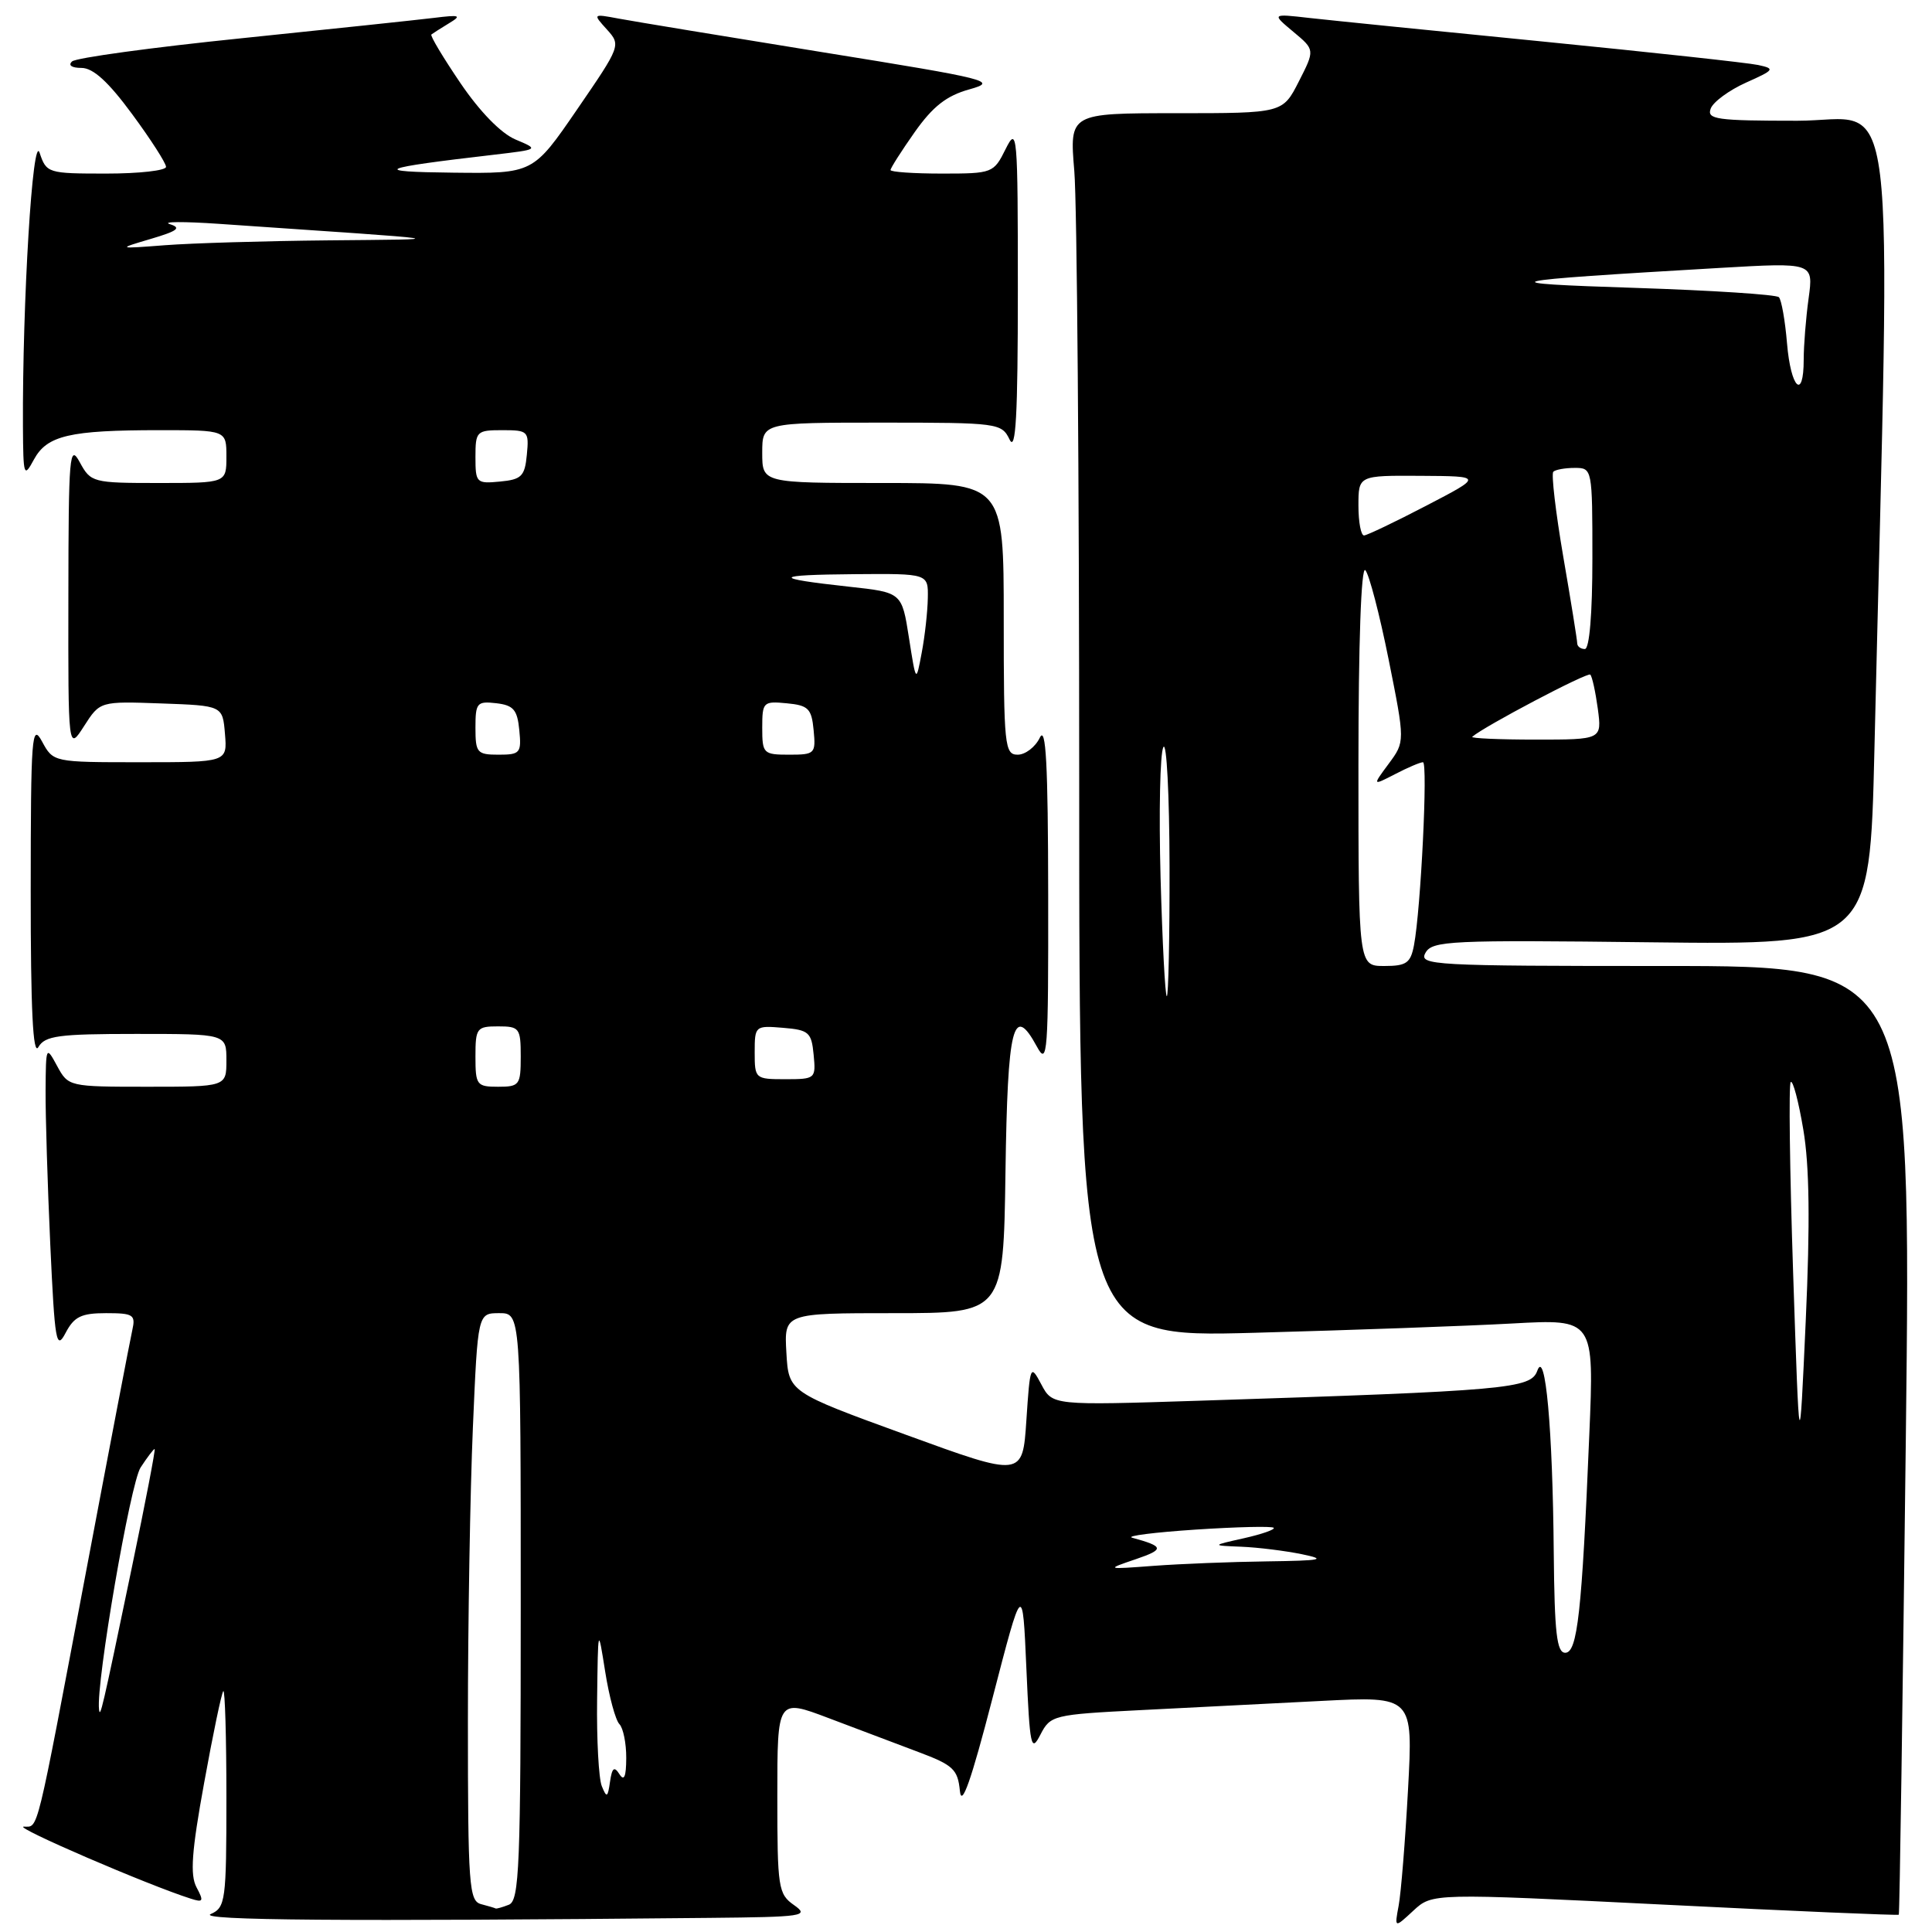 <?xml version="1.0" encoding="UTF-8" standalone="no"?>
<!DOCTYPE svg PUBLIC "-//W3C//DTD SVG 1.1//EN" "http://www.w3.org/Graphics/SVG/1.1/DTD/svg11.dtd" >
<svg xmlns="http://www.w3.org/2000/svg" xmlns:xlink="http://www.w3.org/1999/xlink" version="1.1" viewBox="0 0 256 256">
 <g >
 <path fill="currentColor"
d=" M 93.97 254.13 C 106.47 254.01 107.28 253.89 105.22 252.44 C 103.12 250.97 103.00 250.18 103.00 237.99 C 103.00 225.09 103.00 225.09 109.75 227.64 C 113.46 229.04 118.84 231.07 121.69 232.15 C 126.31 233.88 126.91 234.45 127.19 237.30 C 127.41 239.56 128.68 235.96 131.50 225.06 C 135.50 209.62 135.50 209.62 136.00 221.06 C 136.46 231.51 136.62 232.27 137.86 229.85 C 139.19 227.28 139.53 227.19 151.11 226.60 C 157.65 226.27 168.45 225.72 175.12 225.38 C 187.24 224.76 187.24 224.76 186.57 237.13 C 186.20 243.93 185.64 250.85 185.33 252.50 C 184.77 255.50 184.77 255.50 187.28 253.17 C 189.79 250.85 189.79 250.85 220.60 252.38 C 237.55 253.23 251.50 253.82 251.60 253.71 C 251.71 253.59 252.12 225.26 252.53 190.75 C 253.26 128.00 253.26 128.00 220.58 128.00 C 189.81 128.00 187.96 127.90 188.88 126.26 C 189.77 124.65 192.11 124.54 218.80 124.86 C 247.76 125.20 247.76 125.20 248.37 99.35 C 250.55 7.39 251.60 16.00 238.15 16.00 C 227.43 16.00 226.13 15.82 226.68 14.38 C 227.02 13.49 229.13 11.95 231.35 10.95 C 235.14 9.26 235.24 9.10 232.95 8.61 C 231.60 8.32 218.80 6.93 204.50 5.51 C 190.20 4.10 176.25 2.69 173.50 2.38 C 168.50 1.81 168.50 1.81 171.37 4.21 C 174.24 6.60 174.24 6.60 172.10 10.80 C 169.96 15.00 169.96 15.00 155.83 15.00 C 141.71 15.00 141.71 15.00 142.35 22.65 C 142.71 26.86 143.00 63.36 143.00 103.77 C 143.00 177.23 143.00 177.23 166.25 176.60 C 179.04 176.25 194.39 175.70 200.37 175.37 C 211.24 174.77 211.24 174.77 210.59 190.13 C 209.61 213.68 209.02 219.00 207.40 219.00 C 206.28 219.00 205.98 216.38 205.88 205.75 C 205.74 189.26 204.77 178.62 203.70 181.63 C 202.85 184.01 199.86 184.28 158.98 185.60 C 139.46 186.23 139.46 186.23 137.98 183.44 C 136.54 180.73 136.49 180.85 136.00 188.20 C 135.50 195.75 135.50 195.75 120.00 190.10 C 104.50 184.46 104.50 184.46 104.20 179.23 C 103.90 174.00 103.90 174.00 118.43 174.00 C 132.96 174.00 132.96 174.00 133.23 155.33 C 133.51 135.85 134.25 132.89 137.40 138.69 C 138.80 141.28 138.92 139.66 138.89 118.50 C 138.87 101.23 138.59 96.06 137.78 97.75 C 137.18 98.99 135.86 100.00 134.85 100.00 C 133.12 100.00 133.00 98.84 133.00 82.00 C 133.00 64.00 133.00 64.00 117.00 64.00 C 101.00 64.00 101.00 64.00 101.00 60.00 C 101.00 56.00 101.00 56.00 116.85 56.00 C 132.29 56.00 132.72 56.06 133.78 58.25 C 134.60 59.94 134.87 55.04 134.87 38.50 C 134.87 17.56 134.79 16.66 133.25 19.75 C 131.67 22.94 131.51 23.00 124.82 23.00 C 121.07 23.00 118.00 22.79 118.00 22.53 C 118.00 22.27 119.44 20.01 121.20 17.51 C 123.61 14.10 125.42 12.68 128.45 11.84 C 132.28 10.77 131.22 10.50 109.00 6.92 C 96.07 4.83 83.93 2.83 82.01 2.47 C 78.53 1.82 78.53 1.82 80.42 3.91 C 82.29 5.98 82.25 6.08 76.47 14.50 C 70.64 23.00 70.64 23.00 60.07 22.88 C 48.97 22.76 50.03 22.29 65.47 20.50 C 71.43 19.80 71.43 19.80 68.32 18.49 C 66.39 17.68 63.59 14.81 61.01 11.01 C 58.71 7.62 56.97 4.72 57.16 4.57 C 57.35 4.42 58.40 3.75 59.50 3.08 C 61.23 2.04 60.95 1.94 57.50 2.37 C 55.30 2.64 43.83 3.85 32.00 5.07 C 20.17 6.28 10.07 7.66 9.55 8.14 C 8.99 8.65 9.50 9.00 10.80 9.00 C 12.34 9.00 14.36 10.84 17.50 15.11 C 19.98 18.47 22.00 21.62 22.00 22.11 C 22.00 22.60 18.44 23.00 14.08 23.00 C 6.34 23.00 6.15 22.94 5.25 20.25 C 4.33 17.49 2.96 40.04 3.04 56.50 C 3.08 63.12 3.16 63.36 4.50 60.88 C 6.23 57.70 9.22 57.00 21.12 57.00 C 30.00 57.00 30.00 57.00 30.00 60.50 C 30.00 64.00 30.00 64.00 21.03 64.00 C 12.28 64.00 12.03 63.93 10.57 61.25 C 9.21 58.74 9.08 60.26 9.06 79.00 C 9.03 99.50 9.03 99.50 11.14 96.21 C 13.25 92.92 13.25 92.92 21.37 93.21 C 29.50 93.50 29.50 93.50 29.81 97.25 C 30.12 101.00 30.12 101.00 18.59 101.00 C 7.06 101.00 7.06 101.00 5.57 98.25 C 4.21 95.74 4.08 97.49 4.07 118.00 C 4.06 133.76 4.37 139.98 5.08 138.75 C 5.96 137.24 7.72 137.00 18.05 137.00 C 30.00 137.00 30.00 137.00 30.00 140.50 C 30.00 144.00 30.00 144.00 19.53 144.00 C 9.14 144.00 9.05 143.98 7.57 141.25 C 6.11 138.55 6.08 138.61 6.04 144.50 C 6.02 147.80 6.30 156.97 6.66 164.87 C 7.26 177.86 7.45 178.98 8.69 176.62 C 9.82 174.46 10.77 174.00 14.05 174.00 C 17.67 174.00 17.99 174.21 17.53 176.25 C 17.25 177.49 14.51 191.78 11.45 208.00 C 4.64 244.00 5.13 241.99 3.14 242.04 C 1.74 242.08 19.64 249.80 25.27 251.58 C 26.94 252.12 27.03 251.93 26.04 250.08 C 25.17 248.45 25.39 245.33 27.05 236.24 C 28.22 229.78 29.36 224.31 29.59 224.08 C 29.81 223.85 30.00 230.20 30.00 238.18 C 30.00 251.88 29.88 252.75 27.93 253.62 C 26.05 254.46 45.59 254.61 93.97 254.13 Z  M 63.75 252.31 C 62.15 251.89 62.00 249.88 62.00 228.09 C 62.00 215.01 62.30 197.50 62.66 189.16 C 63.31 174.00 63.31 174.00 66.16 174.00 C 69.00 174.00 69.00 174.00 69.00 212.89 C 69.00 247.44 68.82 251.85 67.42 252.39 C 66.55 252.73 65.76 252.95 65.67 252.88 C 65.58 252.82 64.71 252.56 63.75 252.31 Z  M 79.74 236.67 C 79.33 235.66 79.05 230.49 79.12 225.17 C 79.24 215.50 79.24 215.50 80.19 221.50 C 80.71 224.80 81.56 227.93 82.07 228.45 C 82.58 228.97 82.99 231.00 82.98 232.95 C 82.97 235.43 82.70 236.07 82.08 235.09 C 81.39 234.00 81.10 234.23 80.83 236.09 C 80.53 238.20 80.39 238.27 79.74 236.67 Z  M 13.12 226.47 C 12.72 222.99 17.28 196.50 18.63 194.45 C 19.51 193.10 20.35 192.00 20.49 192.00 C 20.63 192.00 19.27 199.09 17.46 207.75 C 13.50 226.77 13.26 227.78 13.12 226.47 Z  M 150.50 206.60 C 154.33 205.29 154.27 204.92 150.00 203.75 C 149.18 203.52 152.97 203.04 158.43 202.68 C 163.89 202.32 168.55 202.21 168.77 202.44 C 169.00 202.66 167.23 203.28 164.84 203.82 C 160.50 204.79 160.50 204.79 164.50 204.95 C 166.70 205.04 170.30 205.49 172.50 205.94 C 175.88 206.64 175.17 206.79 167.90 206.89 C 163.16 206.95 156.41 207.22 152.90 207.48 C 146.50 207.96 146.50 207.96 150.50 206.60 Z  M 237.60 168.70 C 237.15 155.06 237.00 143.66 237.28 143.38 C 237.57 143.10 238.32 145.94 238.95 149.69 C 239.76 154.47 239.86 162.01 239.27 175.00 C 238.43 193.50 238.43 193.50 237.60 168.70 Z  M 63.00 140.00 C 63.00 136.22 63.17 136.00 66.00 136.00 C 68.83 136.00 69.00 136.22 69.00 140.00 C 69.00 143.78 68.83 144.00 66.00 144.00 C 63.17 144.00 63.00 143.78 63.00 140.00 Z  M 100.00 139.44 C 100.00 135.94 100.06 135.88 103.75 136.19 C 107.17 136.47 107.53 136.78 107.81 139.75 C 108.12 142.93 108.05 143.00 104.06 143.00 C 100.07 143.00 100.00 142.94 100.00 139.44 Z  M 153.78 116.25 C 153.55 107.59 153.71 99.83 154.15 99.00 C 154.58 98.17 154.95 105.26 154.97 114.75 C 154.99 124.24 154.82 132.00 154.61 132.00 C 154.39 132.00 154.02 124.91 153.78 116.25 Z  M 180.00 101.30 C 180.00 85.27 180.36 74.98 180.91 75.55 C 181.41 76.07 182.80 81.40 184.00 87.38 C 186.18 98.27 186.18 98.27 184.01 101.20 C 181.84 104.13 181.84 104.13 184.87 102.57 C 186.54 101.70 188.19 101.00 188.55 101.00 C 189.22 101.00 188.27 120.47 187.36 125.25 C 186.91 127.61 186.36 128.00 183.42 128.00 C 180.00 128.00 180.00 128.00 180.00 101.30 Z  M 63.00 96.43 C 63.00 93.13 63.20 92.89 65.75 93.18 C 68.04 93.45 68.55 94.04 68.81 96.75 C 69.11 99.78 68.92 100.00 66.06 100.00 C 63.22 100.00 63.00 99.75 63.00 96.43 Z  M 101.00 96.44 C 101.00 93.02 101.13 92.89 104.25 93.19 C 107.11 93.46 107.54 93.89 107.81 96.75 C 108.11 99.87 107.98 100.00 104.56 100.00 C 101.15 100.00 101.00 99.85 101.00 96.44 Z  M 195.08 97.63 C 196.59 96.28 210.36 89.03 210.72 89.39 C 210.97 89.63 211.41 91.67 211.72 93.92 C 212.26 98.00 212.26 98.00 203.47 98.00 C 198.63 98.00 194.85 97.83 195.08 97.63 Z  M 120.44 84.50 C 119.50 78.50 119.50 78.50 112.50 77.74 C 102.15 76.61 102.35 76.17 113.25 76.08 C 123.00 76.00 123.00 76.00 122.94 79.25 C 122.91 81.04 122.55 84.30 122.13 86.50 C 121.38 90.50 121.38 90.50 120.44 84.50 Z  M 208.99 85.25 C 208.99 84.84 208.16 79.67 207.14 73.76 C 206.13 67.86 205.54 62.80 205.82 62.51 C 206.10 62.23 207.38 62.00 208.67 62.00 C 210.98 62.00 211.00 62.10 211.00 74.00 C 211.00 81.33 210.61 86.00 210.00 86.00 C 209.45 86.00 209.00 85.66 208.99 85.25 Z  M 180.00 67.00 C 180.00 63.00 180.00 63.00 188.25 63.05 C 196.50 63.10 196.50 63.10 189.00 67.00 C 184.88 69.15 181.16 70.92 180.75 70.95 C 180.34 70.98 180.00 69.20 180.00 67.00 Z  M 63.00 60.56 C 63.00 57.15 63.15 57.00 66.56 57.00 C 69.98 57.00 70.11 57.13 69.81 60.25 C 69.54 63.11 69.11 63.54 66.25 63.81 C 63.13 64.11 63.00 63.98 63.00 60.56 Z  M 236.79 45.50 C 236.54 42.48 236.05 39.72 235.71 39.38 C 235.36 39.03 226.85 38.48 216.79 38.15 C 196.90 37.51 198.02 37.24 227.90 35.50 C 240.30 34.78 240.30 34.78 239.65 39.53 C 239.29 42.14 239.00 45.79 239.00 47.64 C 239.00 53.12 237.29 51.46 236.79 45.50 Z  M 20.00 31.65 C 23.55 30.60 24.08 30.19 22.50 29.70 C 21.40 29.36 24.32 29.34 29.00 29.66 C 61.52 31.89 60.16 31.68 43.40 31.85 C 35.09 31.93 25.41 32.22 21.90 32.49 C 15.50 32.98 15.50 32.98 20.00 31.65 Z "/>
</g>
</svg>